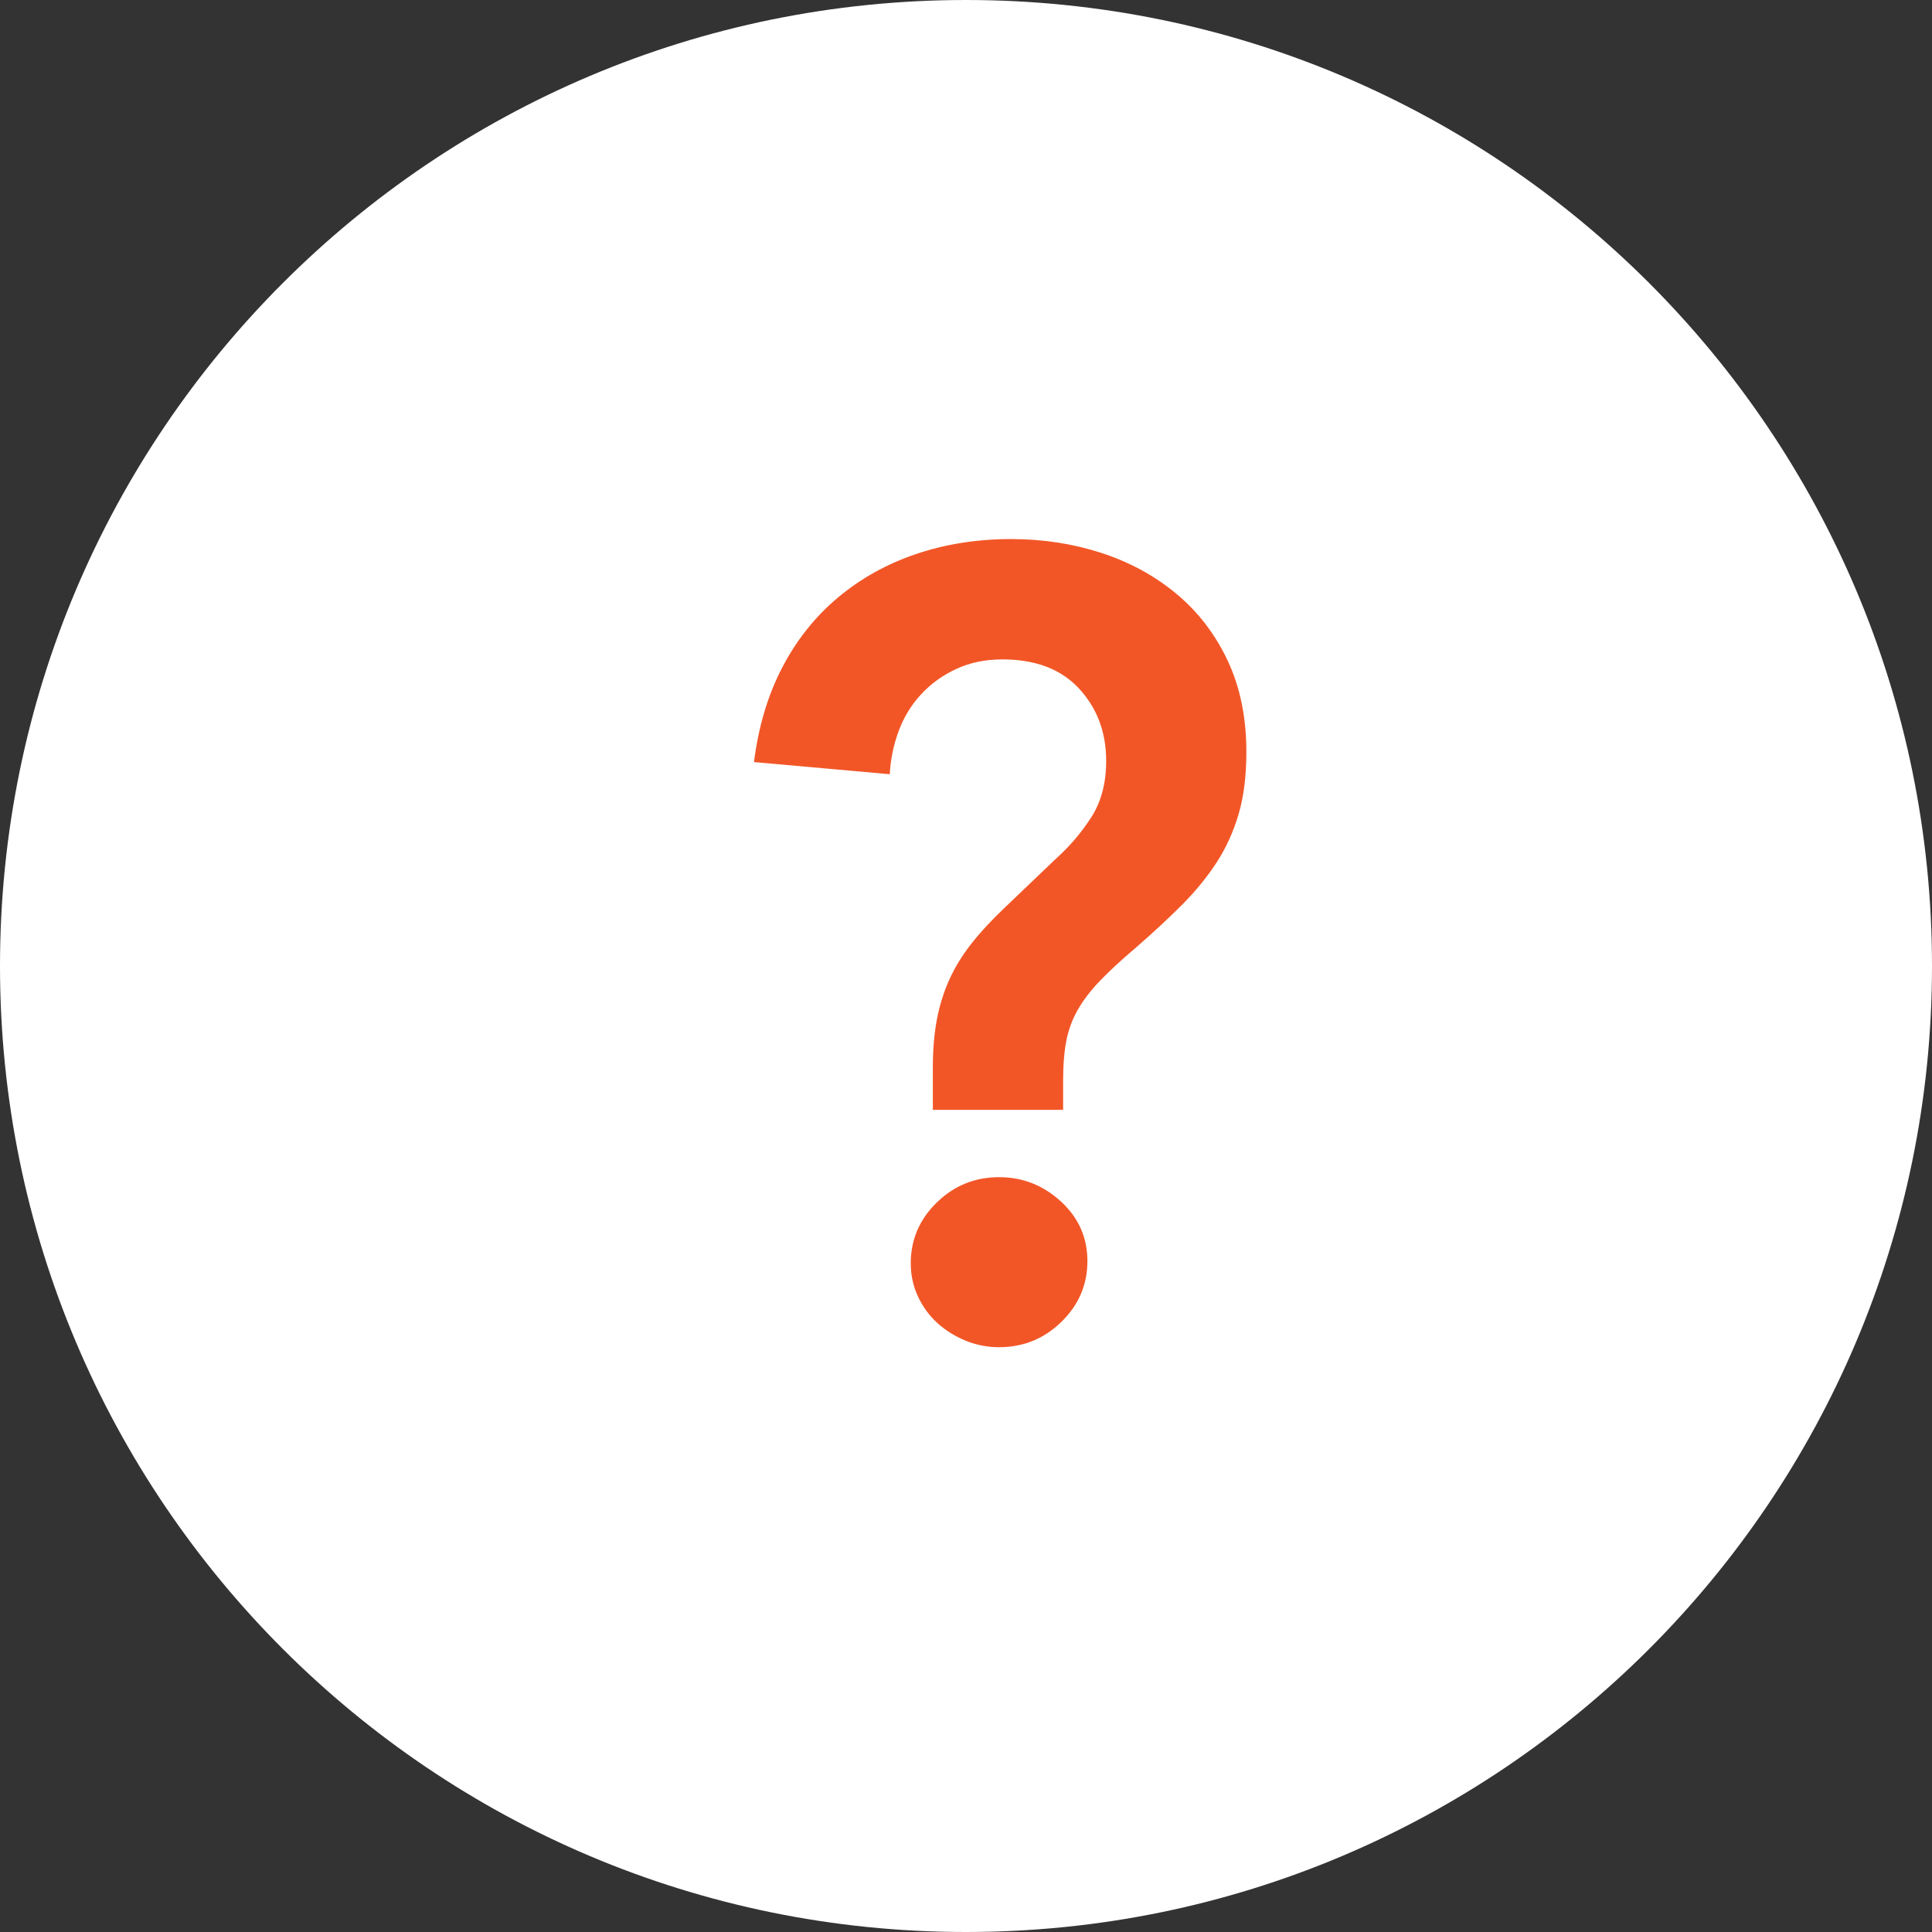 <?xml version="1.0" encoding="UTF-8" standalone="no"?>
<svg width="49px" height="49px" viewBox="0 0 49 49" version="1.1" xmlns="http://www.w3.org/2000/svg" xmlns:xlink="http://www.w3.org/1999/xlink" xmlns:sketch="http://www.bohemiancoding.com/sketch/ns">
    <rect x="0" y="0" width="49" height="49" fill="#333333" stroke="none"/>
    <!-- Generator: Sketch 3.0.2 (7799) - http://www.bohemiancoding.com/sketch -->
    <title>markdown</title>
    <description>Created with Sketch.</description>
    <defs></defs>
    <g id="Page-2" stroke="none" stroke-width="1" fill="none" fill-rule="evenodd" sketch:type="MSPage">
        <g id="Landscape" sketch:type="MSArtboardGroup" transform="translate(-463, -269)">
            <g id="markdown-3" sketch:type="MSLayerGroup" transform="translate(463, 269)">
                <g id="markdown" sketch:type="MSShapeGroup">
                    <path d="M24.5,49 C38.031,49 49,38.031 49,24.5 C49,10.969 38.031,0 24.5,0 C10.969,0 0,10.969 0,24.5 C0,38.031 10.969,49 24.5,49 Z" id="back" fill="#FFFFFF"></path>
                    <path d="M23.659,28.148 L23.659,27.084 C23.659,26.636 23.692,26.235 23.757,25.88 C23.822,25.525 23.925,25.189 24.065,24.872 C24.205,24.555 24.392,24.247 24.625,23.948 C24.858,23.649 25.152,23.332 25.507,22.996 L26.767,21.792 C27.122,21.475 27.425,21.12 27.677,20.728 C27.929,20.336 28.055,19.86 28.055,19.3 C28.055,18.572 27.826,17.961 27.369,17.466 C26.912,16.971 26.263,16.724 25.423,16.724 C24.994,16.724 24.606,16.803 24.261,16.962 C23.916,17.121 23.617,17.335 23.365,17.606 C23.113,17.877 22.922,18.189 22.791,18.544 C22.66,18.899 22.586,19.263 22.567,19.636 L19.123,19.328 C19.235,18.432 19.473,17.634 19.837,16.934 C20.201,16.234 20.672,15.641 21.251,15.156 C21.83,14.671 22.492,14.302 23.239,14.05 C23.986,13.798 24.788,13.672 25.647,13.672 C26.45,13.672 27.21,13.789 27.929,14.022 C28.648,14.255 29.282,14.601 29.833,15.058 C30.384,15.515 30.818,16.08 31.135,16.752 C31.452,17.424 31.611,18.199 31.611,19.076 C31.611,19.673 31.546,20.196 31.415,20.644 C31.284,21.092 31.098,21.503 30.855,21.876 C30.612,22.249 30.318,22.609 29.973,22.954 C29.628,23.299 29.24,23.659 28.811,24.032 C28.438,24.349 28.134,24.629 27.901,24.872 C27.668,25.115 27.481,25.357 27.341,25.6 C27.201,25.843 27.103,26.104 27.047,26.384 C26.991,26.664 26.963,27.009 26.963,27.42 L26.963,28.148 L23.659,28.148 Z M23.099,32.04 C23.099,31.443 23.318,30.929 23.757,30.5 C24.196,30.071 24.723,29.856 25.339,29.856 C25.936,29.856 26.459,30.061 26.907,30.472 C27.355,30.883 27.579,31.387 27.579,31.984 C27.579,32.581 27.36,33.095 26.921,33.524 C26.482,33.953 25.955,34.168 25.339,34.168 C25.04,34.168 24.756,34.112 24.485,34 C24.214,33.888 23.976,33.739 23.771,33.552 C23.566,33.365 23.402,33.141 23.281,32.88 C23.16,32.619 23.099,32.339 23.099,32.04 L23.099,32.04 Z" id="?" fill="#F25627"></path>
                </g>
            </g>
        </g>
    </g>
</svg>